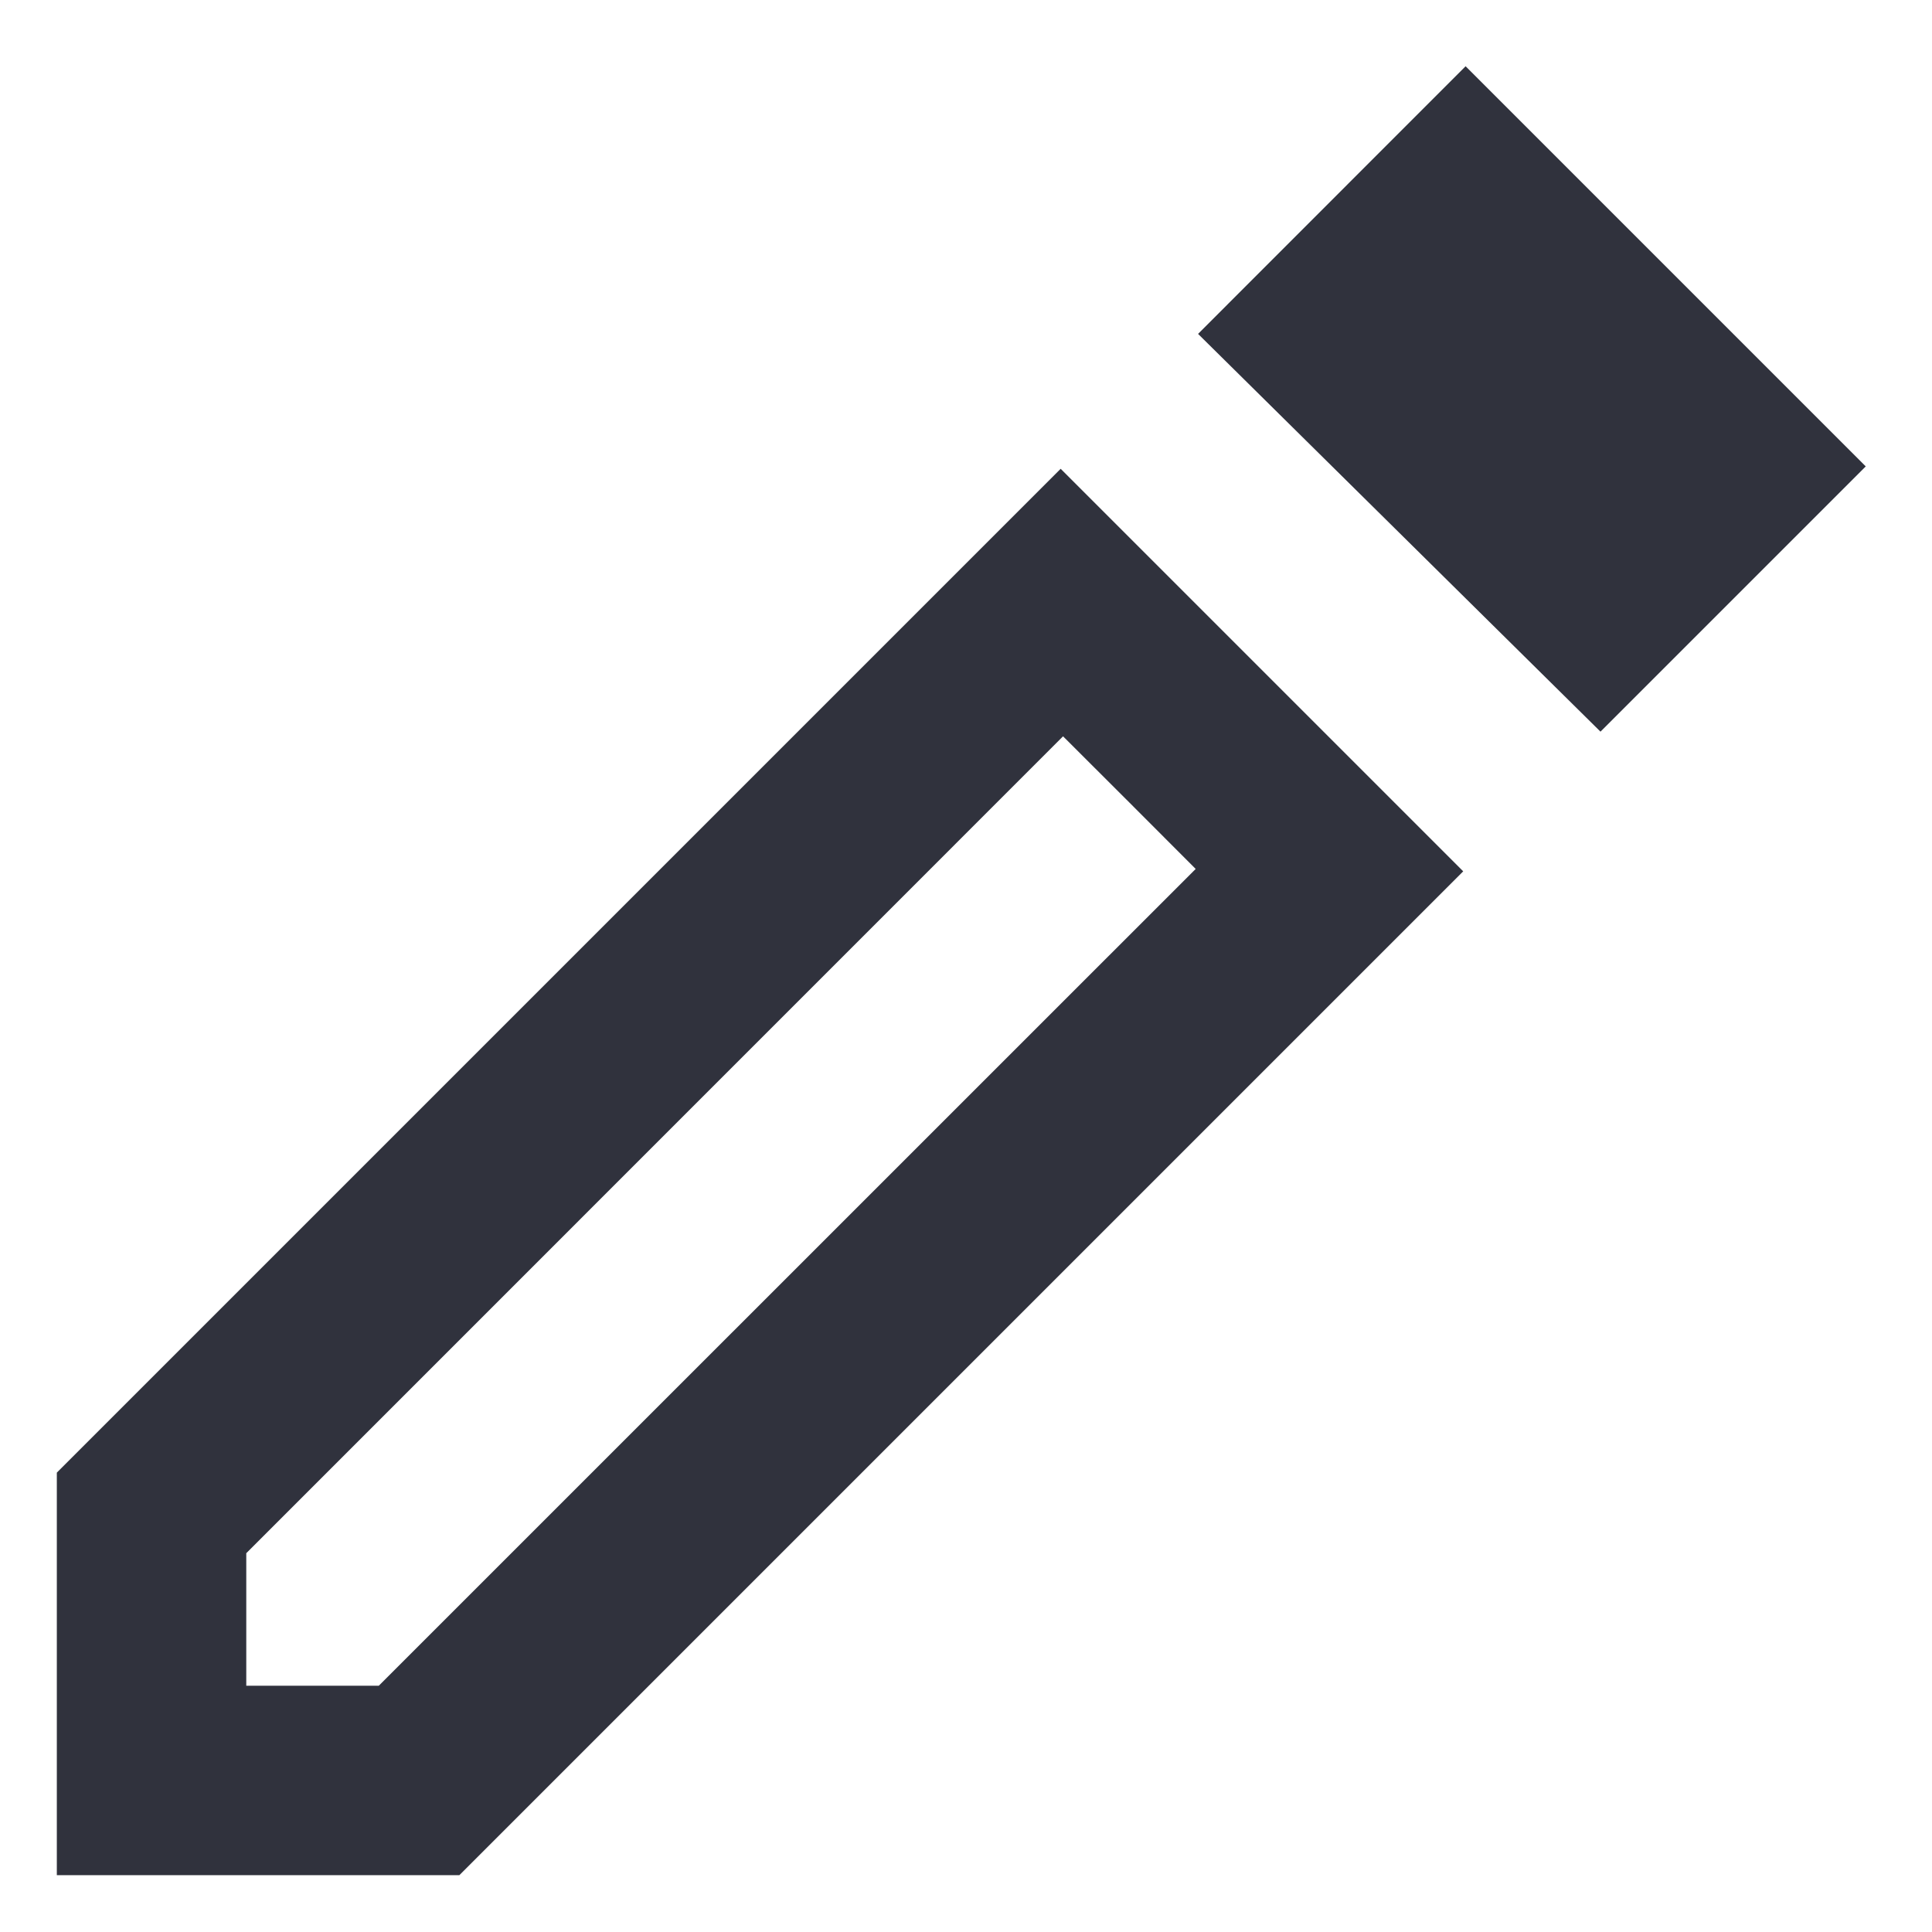 <svg width="17" height="17" viewBox="0 0 17 17" fill="none" xmlns="http://www.w3.org/2000/svg">
<path d="M2.167 14.833H3.333L10.521 7.646L9.354 6.479L2.167 13.667V14.833ZM14.083 6.438L10.542 2.938L12.896 0.583L16.417 4.104L14.083 6.438ZM0.5 16.5V12.958L9.333 4.125L12.875 7.667L4.042 16.5H0.5ZM9.938 7.062L9.354 6.479L10.521 7.646L9.938 7.062Z" fill="#30323D"/>
</svg>
